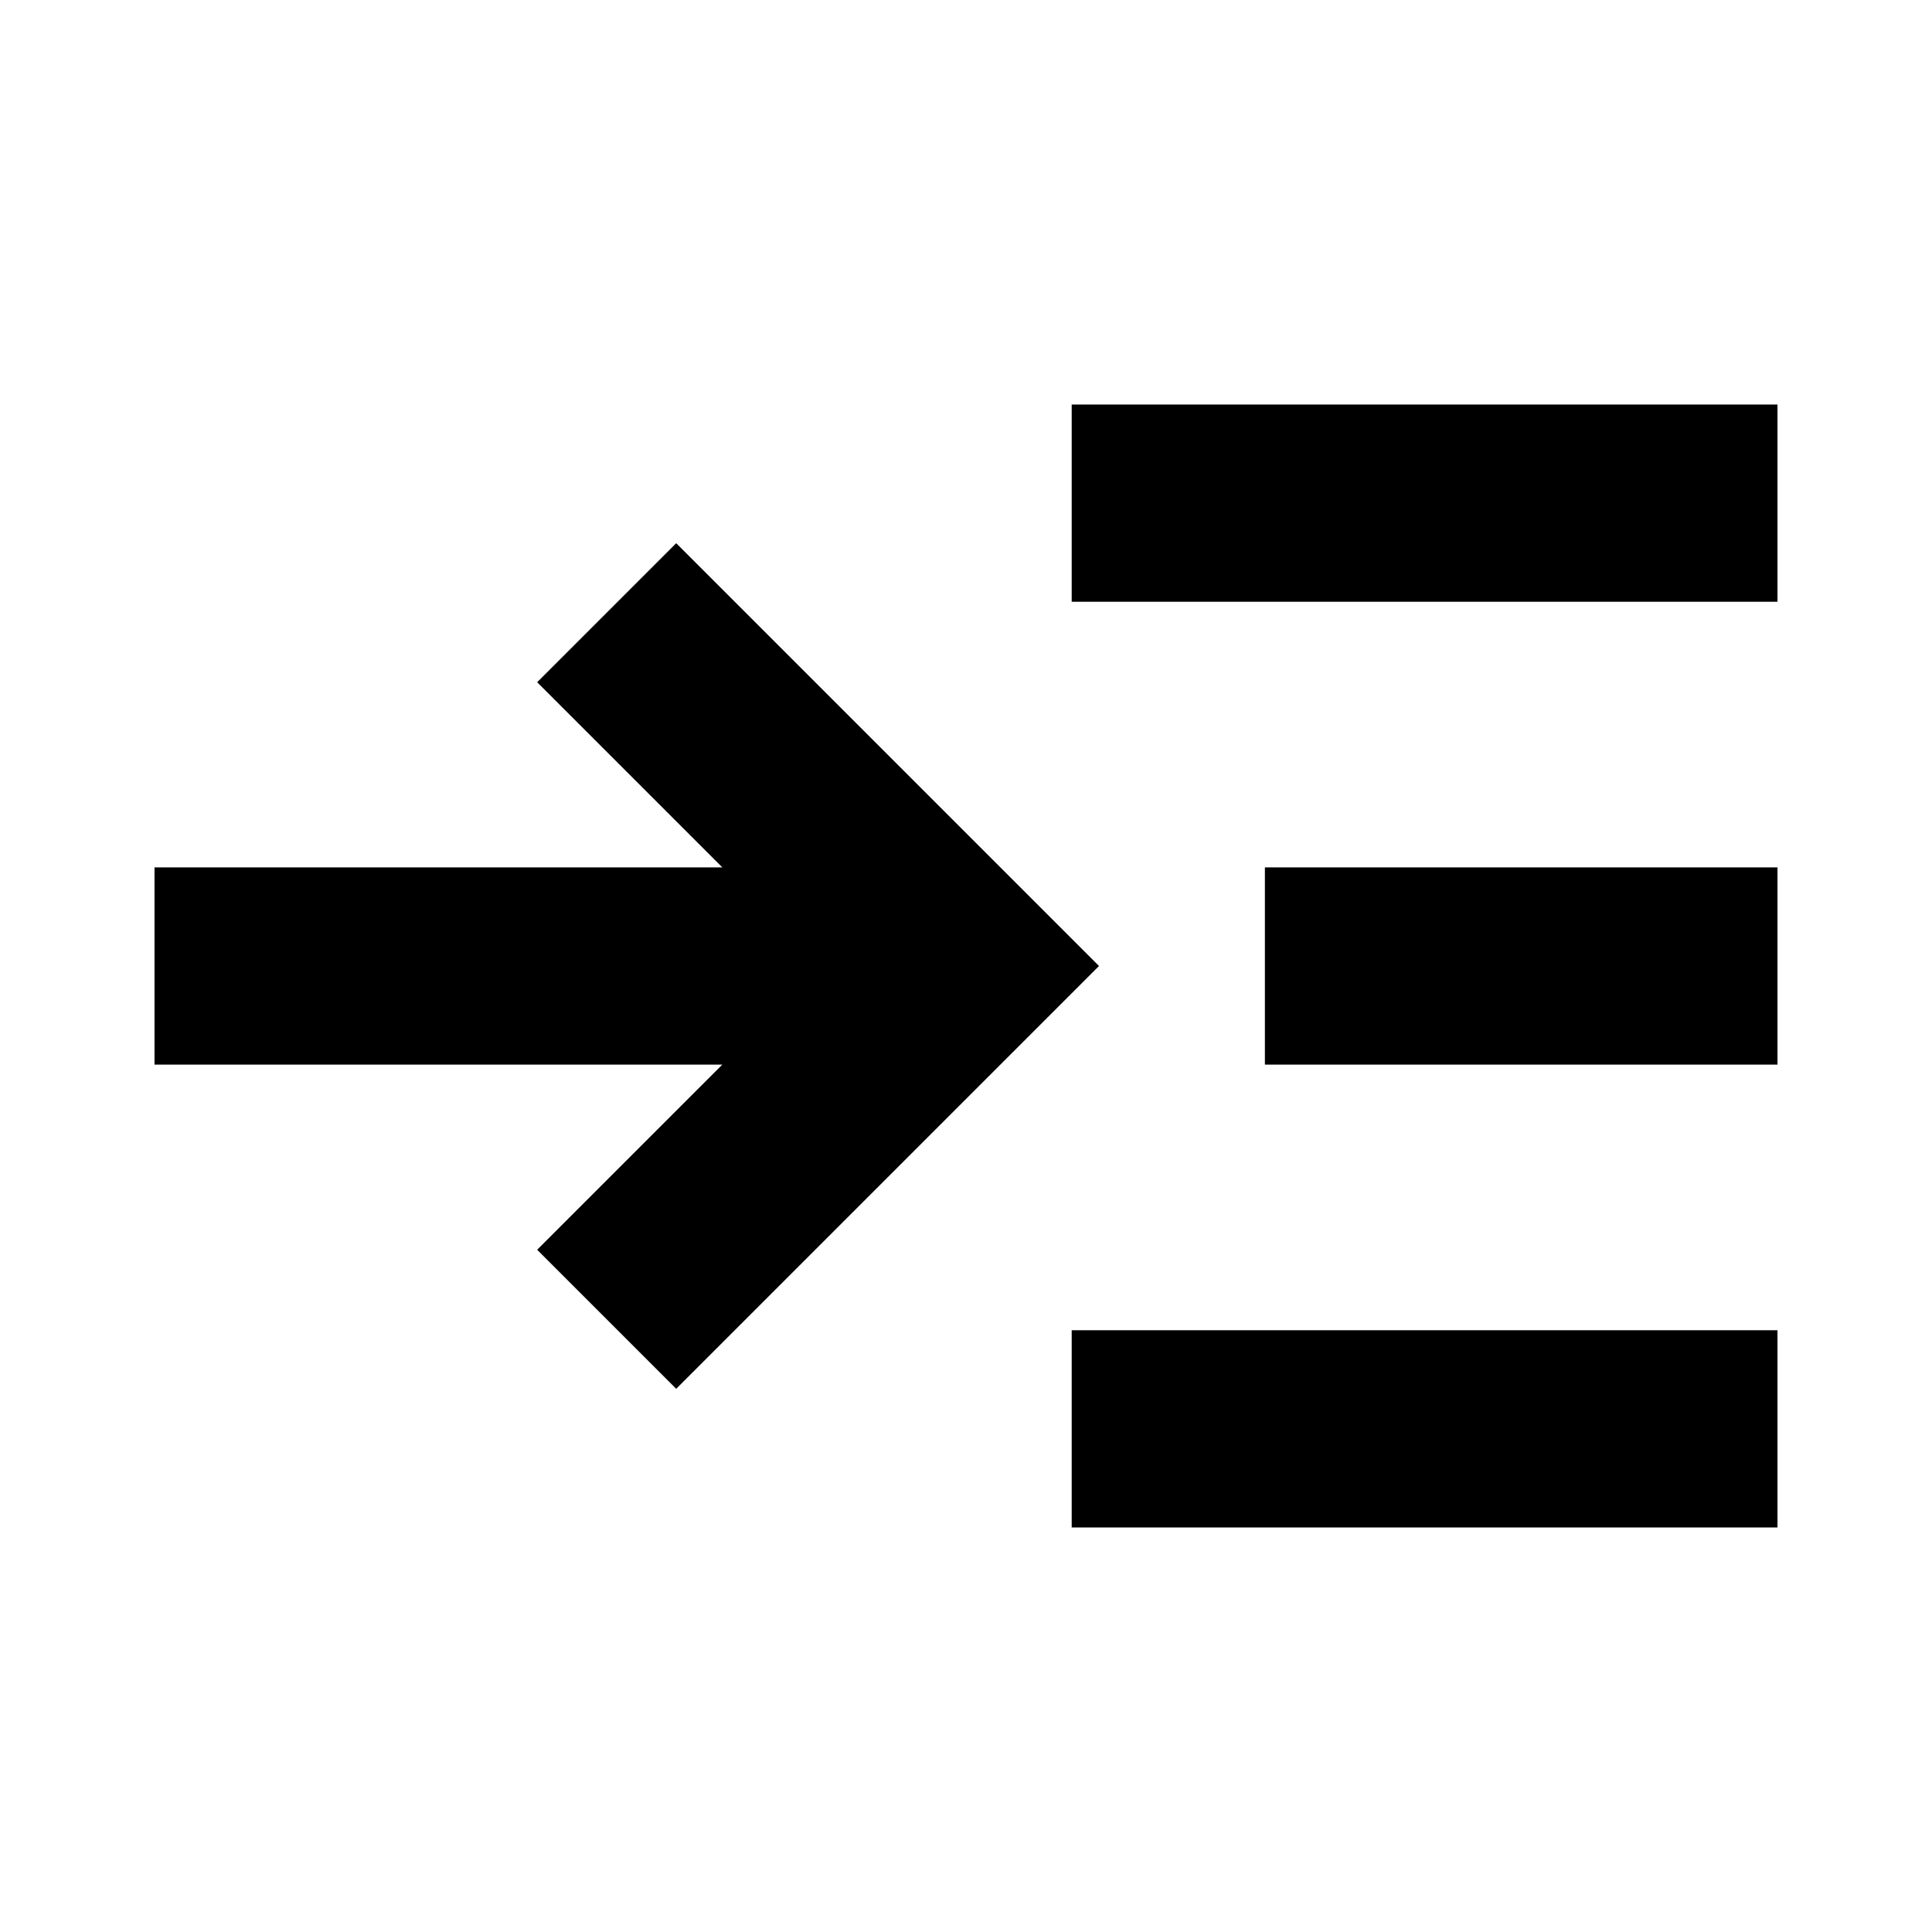 <svg xmlns="http://www.w3.org/2000/svg" height="20" viewBox="0 -960 960 960" width="20"><path d="M336-269.91 266.91-339l92-92H76.78v-98h282.13l-92-92L336-690.09 546.09-480 336-269.91ZM532.52-201v-98h350.7v98h-350.7Zm0-460v-98h350.7v98h-350.7Zm96 230v-98h254.7v98h-254.7Z"/></svg>